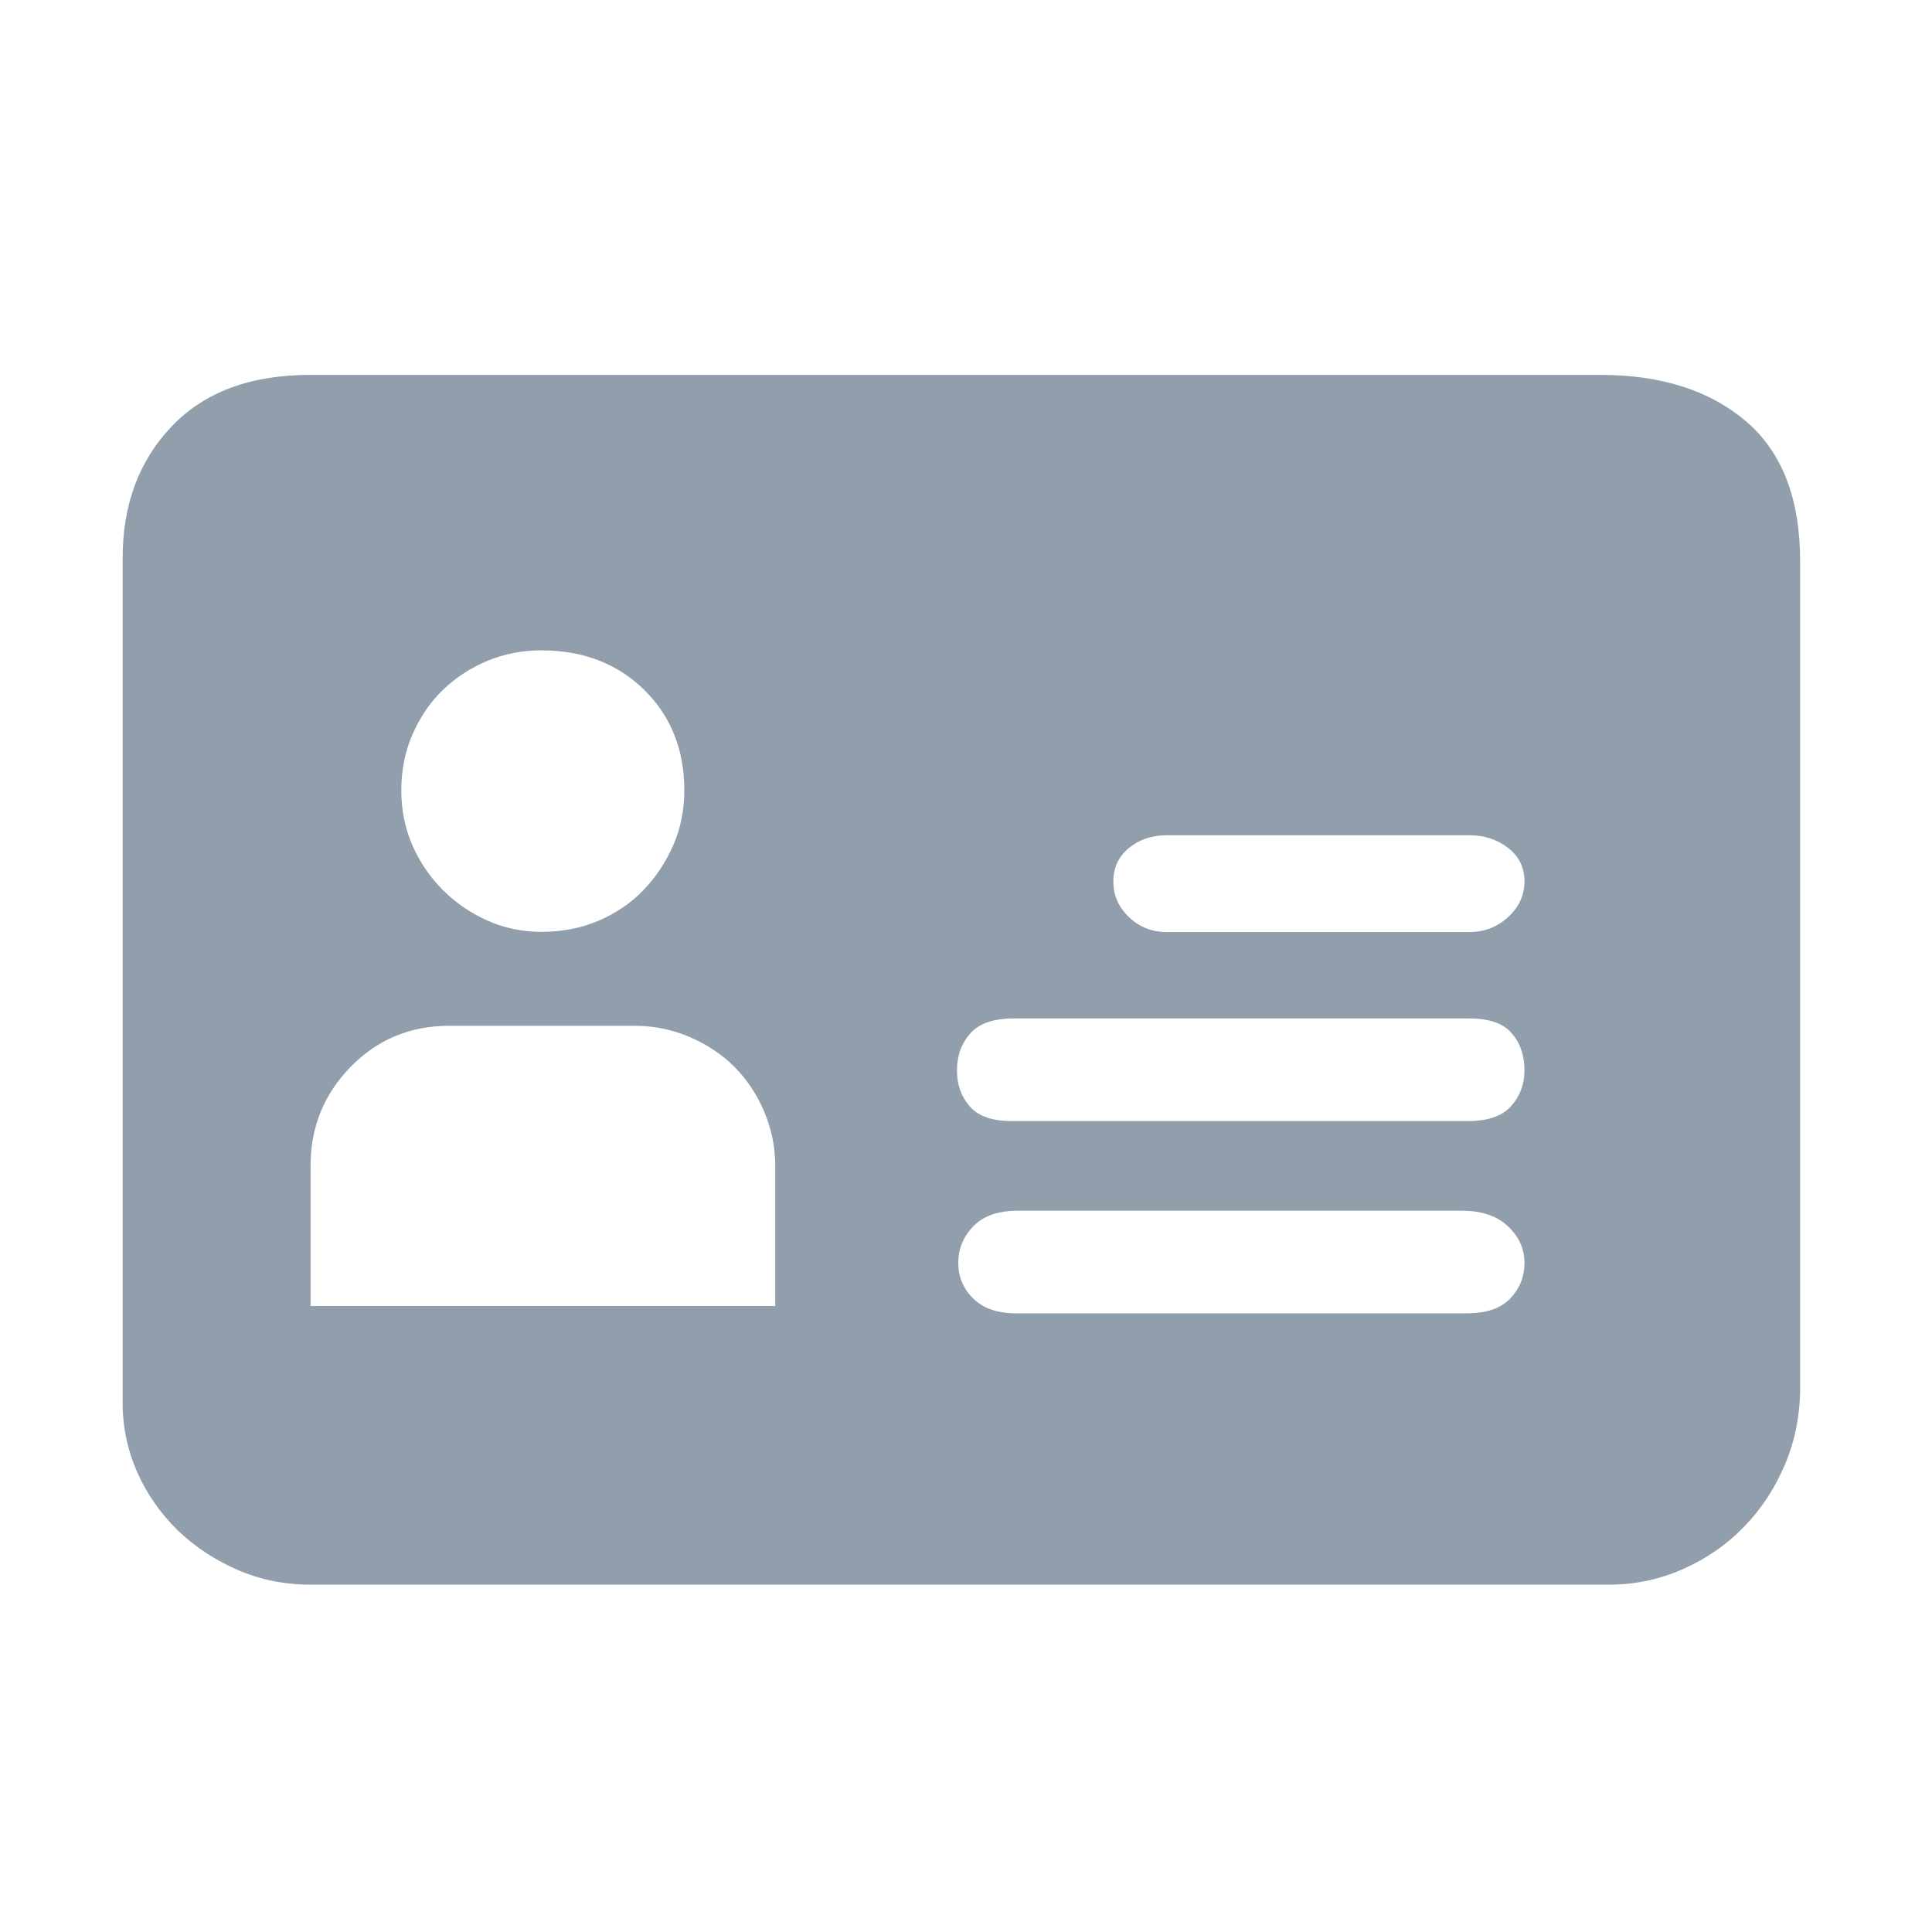 <svg t="1732761620376" class="icon" viewBox="0 0 1024 1024" version="1.1" xmlns="http://www.w3.org/2000/svg"
    p-id="30696" width="200" height="200">
    <path
        d="M848.3 198.7c32.1 0 57.8 8.2 77 24.5 19.2 16.3 28.8 41.1 28.8 74.2v438.2c0 14.2-2.6 27.6-7.9 40.3-5.3 12.6-12.5 23.7-21.7 33.2-9.2 9.5-20 17-32.4 22.5-12.4 5.5-25.4 8.3-39.1 8.3H164.5c-13.7 0-26.6-2.6-38.7-7.9-12.1-5.3-22.6-12.2-31.6-20.9-8.9-8.7-16.1-18.8-21.3-30.4-5.2-11.7-7.9-24.1-7.9-37.2V295.8c0-28.4 8.7-51.7 26.1-69.9 17.4-18.2 41.8-27.2 73.4-27.2h683.8z m-561.4 146c-10 0-19.5 1.8-28.4 5.5-8.9 3.7-16.8 8.8-23.7 15.4-6.8 6.6-12.2 14.5-16.2 23.7s-5.9 19.1-5.9 29.6 2 20.3 5.9 29.2c3.9 8.9 9.3 16.8 16.2 23.7 6.8 6.8 14.7 12.2 23.7 16.2 8.9 3.9 18.4 5.9 28.4 5.9 11.1 0 21.2-2 30.4-5.9 9.2-4 17.1-9.3 23.7-16.2 6.6-6.8 11.8-14.7 15.8-23.7 3.9-8.9 5.9-18.7 5.9-29.2 0-21.6-7.1-39.3-21.3-53.3-14.2-13.9-32.4-20.9-54.5-20.9z m124 273.2c0-10-2-19.6-5.9-28.8-3.9-9.2-9.2-17.1-15.8-23.7-6.6-6.6-14.5-11.8-23.7-15.8-9.2-3.9-18.8-5.9-28.8-5.9H238c-20.5 0-37.9 7.2-52.1 21.7-14.2 14.5-21.3 32-21.3 52.5v74.3h246.3v-74.3z m366.3 78.2c10.5 0 18.3-2.6 23.3-7.9 5-5.3 7.5-11.6 7.5-18.9 0-7.4-2.9-13.8-8.7-19.3-5.8-5.5-13.9-8.3-24.5-8.3H539.5c-10.5 0-18.4 2.8-23.7 8.3-5.3 5.5-7.9 12-7.9 19.3 0 7.4 2.6 13.7 7.9 18.9 5.3 5.3 12.9 7.9 22.9 7.9h238.5z m0.8-101.9c10.5 0 18.2-2.6 22.9-7.9 4.7-5.3 7.1-11.6 7.1-18.9 0-7.9-2.2-14.5-6.7-19.7-4.5-5.3-12-7.9-22.5-7.9H537.2c-10.5 0-18.2 2.6-22.9 7.9-4.7 5.3-7.1 11.8-7.1 19.7 0 7.4 2.2 13.7 6.7 18.9 4.5 5.3 12 7.9 22.5 7.9H778z m0.8-100.2c7.9 0 14.7-2.6 20.5-7.9 5.8-5.3 8.7-11.6 8.7-18.9 0-7.4-2.9-13.3-8.7-17.8-5.8-4.5-12.6-6.7-20.5-6.7H618.5c-7.9 0-14.6 2.2-20.1 6.7-5.5 4.5-8.3 10.4-8.3 17.8s2.8 13.7 8.3 18.9c5.5 5.3 12.2 7.9 20.1 7.9h160.3z"
        fill="#919EAB" p-id="30697"></path>
</svg>